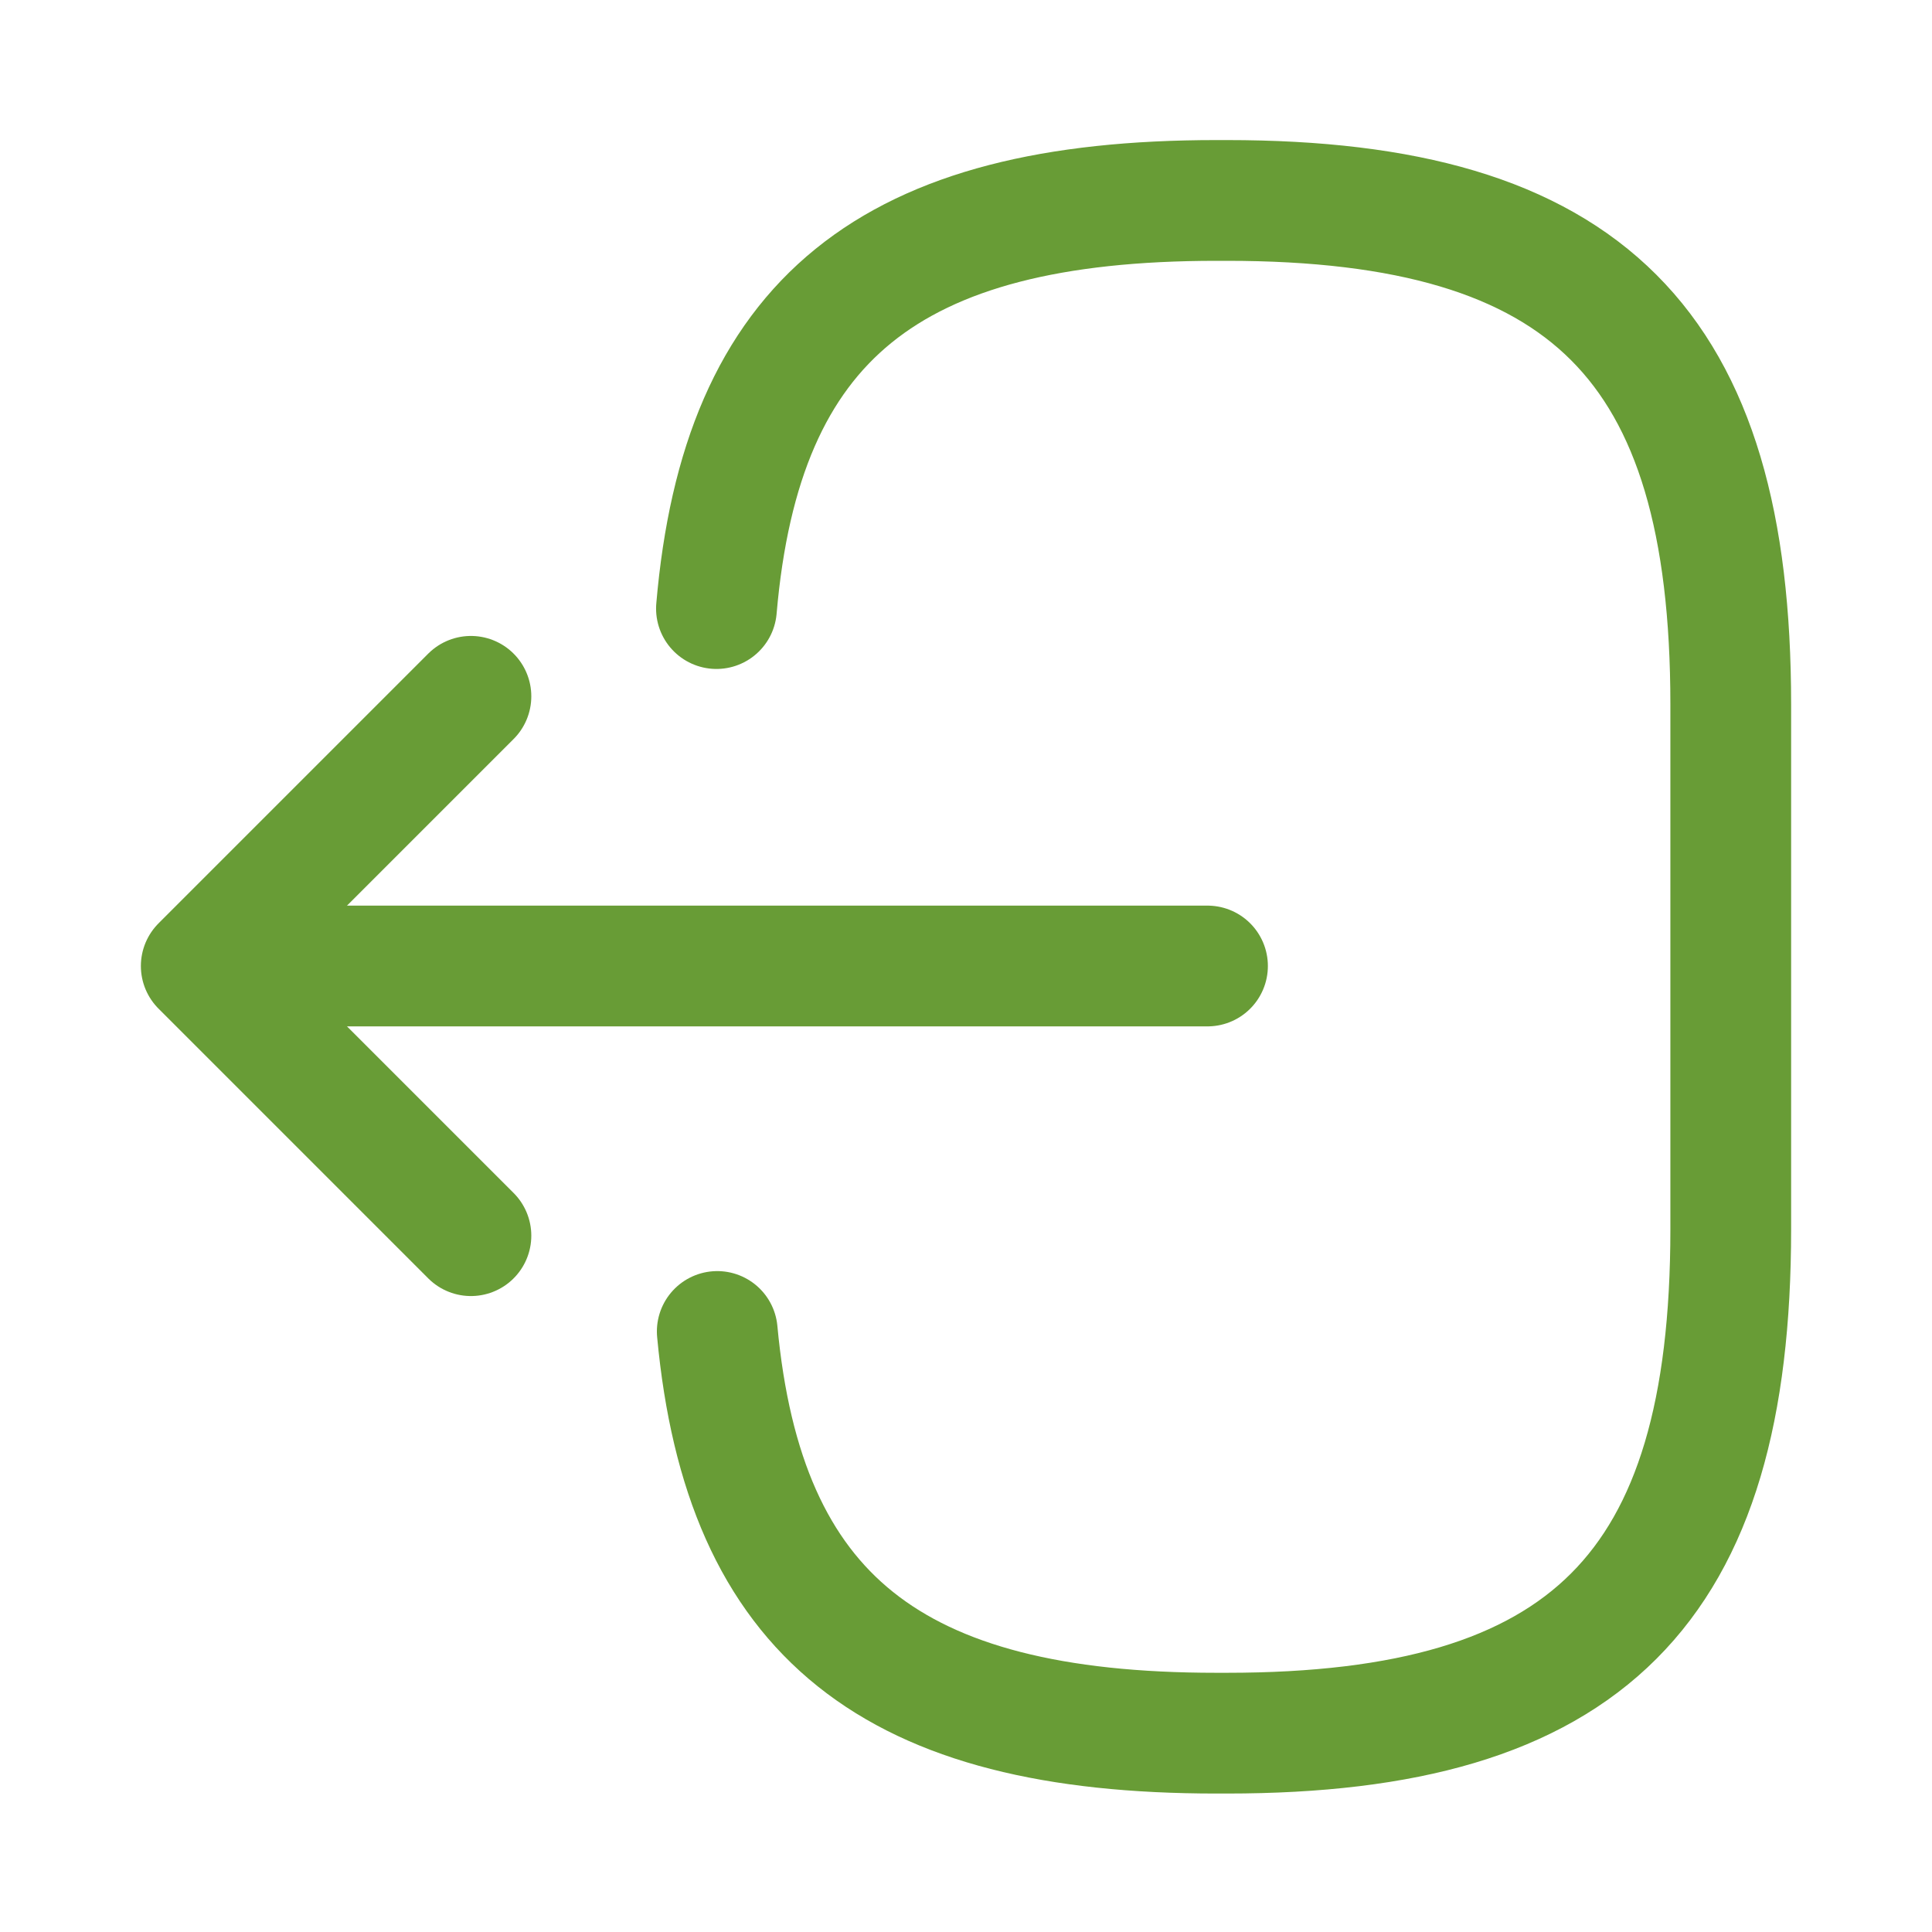 <!DOCTYPE svg PUBLIC "-//W3C//DTD SVG 1.1//EN" "http://www.w3.org/Graphics/SVG/1.1/DTD/svg11.dtd">
<!-- Uploaded to: SVG Repo, www.svgrepo.com, Transformed by: SVG Repo Mixer Tools -->
<svg width="800px" height="800px" viewBox="0 0 24 24" fill="none" xmlns="http://www.w3.org/2000/svg" stroke="#ffffff">
<g id="SVGRepo_bgCarrier" stroke-width="0"/>
<g id="SVGRepo_tracerCarrier" stroke-linecap="round" stroke-linejoin="round"/>
<g id="SVGRepo_iconCarrier"> <path d="M8.9 7.56C9.21 3.96 11.06 2.49 15.11 2.49H15.24C19.71 2.49 21.5 4.28 21.5 8.75V15.27C21.5 19.74 19.71 21.53 15.24 21.53H15.11C11.09 21.53 9.24 20.08 8.91 16.54" stroke="#689c36" stroke-width="1.5" stroke-linecap="round" stroke-linejoin="round"/> <path d="M15 12H3.62" stroke="#689c36" stroke-width="1.5" stroke-linecap="round" stroke-linejoin="round"/> <path d="M5.85 8.65L2.5 12L5.85 15.35" stroke="#689c36" stroke-width="1.5" stroke-linecap="round" stroke-linejoin="round"/> </g>
</svg>